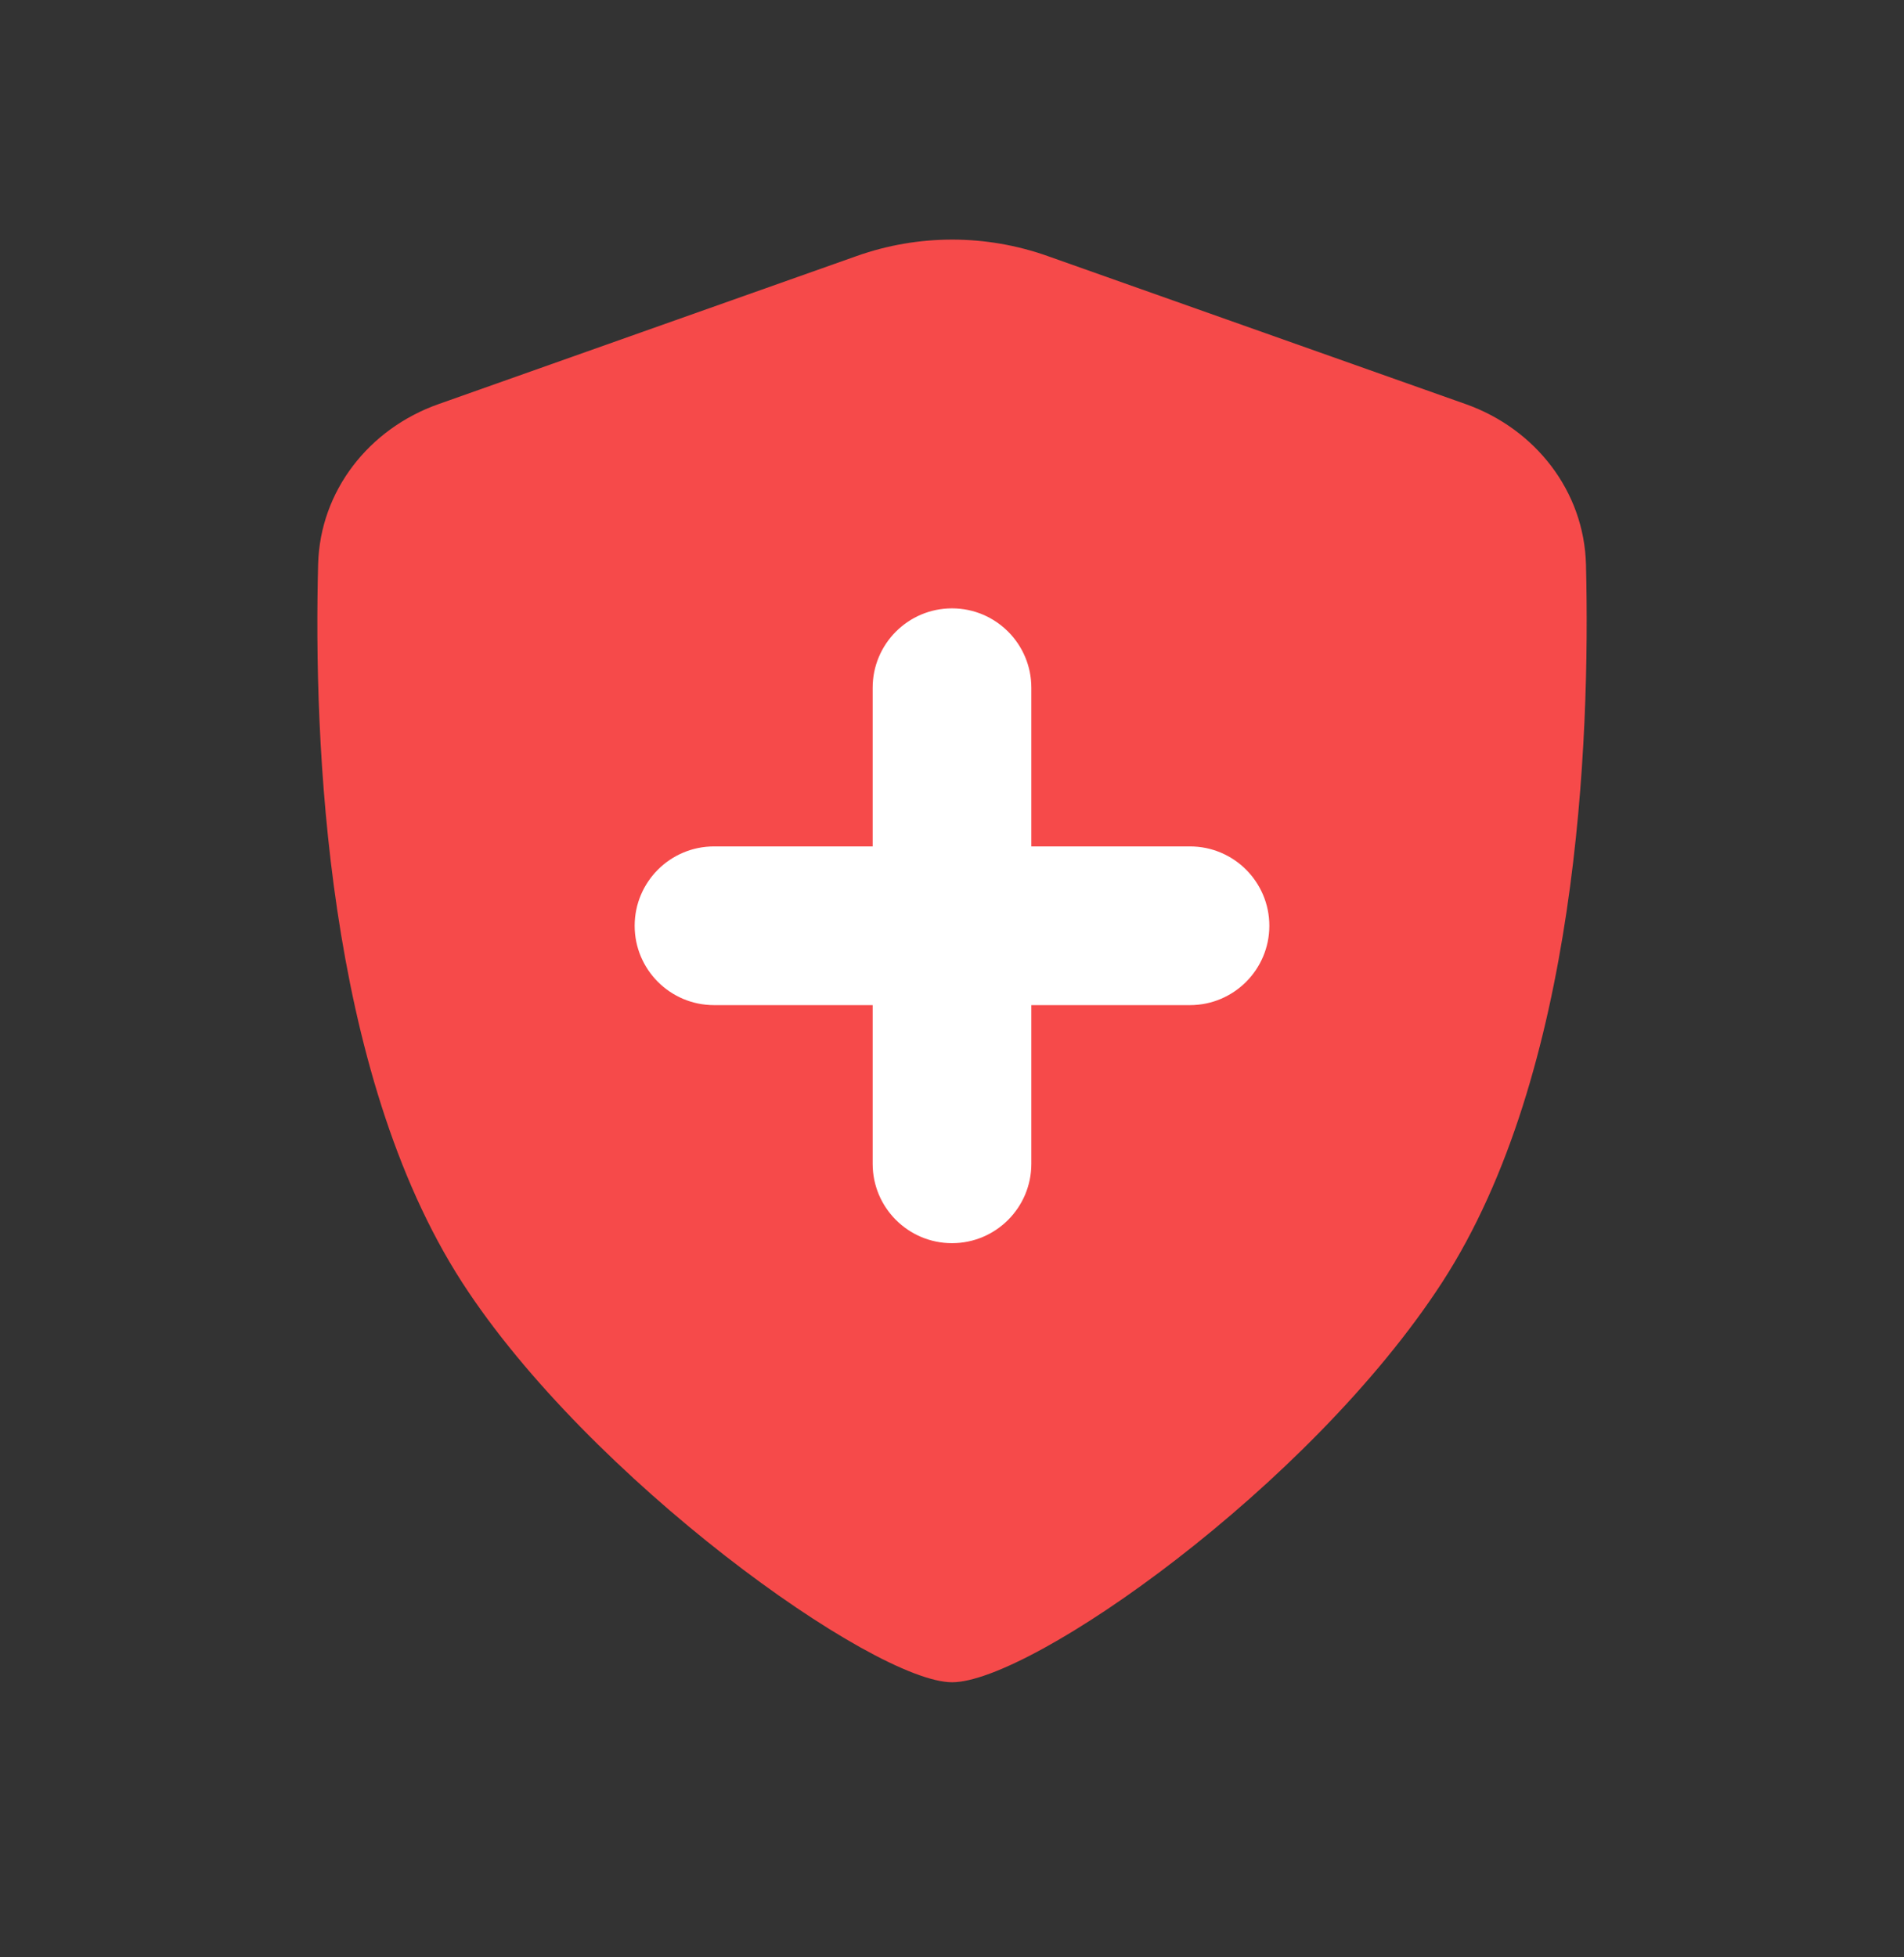 <svg width="36" height="37" viewBox="0 0 36 37" fill="none" xmlns="http://www.w3.org/2000/svg">
<rect x="0" y="0" width="36" height="37" fill="#333333" stroke="none"/>
<path d="M6.015 10.667C6.051 9.278 6.977 8.105 8.286 7.641L16.2 4.839C17.366 4.426 18.639 4.426 19.805 4.839L27.713 7.639C29.025 8.104 29.952 9.281 29.987 10.672C30.07 14.013 29.834 20.282 27.268 24.24C24.756 28.113 19.485 31.8 18.002 31.8C16.52 31.8 11.13 27.946 8.737 24.24C6.159 20.246 5.928 13.996 6.015 10.667Z" fill="#F64A4A"/>
<path d="M19.5 13C19.5 12.172 18.828 11.5 18 11.5C17.172 11.5 16.5 12.172 16.5 13V16H13.5C12.672 16 12 16.672 12 17.5C12 18.328 12.672 19 13.5 19H16.5V22C16.5 22.828 17.172 23.5 18 23.5C18.828 23.5 19.5 22.828 19.5 22V19H22.5C23.328 19 24 18.328 24 17.5C24 16.672 23.328 16 22.5 16H19.5V13Z" fill="white"/>
</svg>
